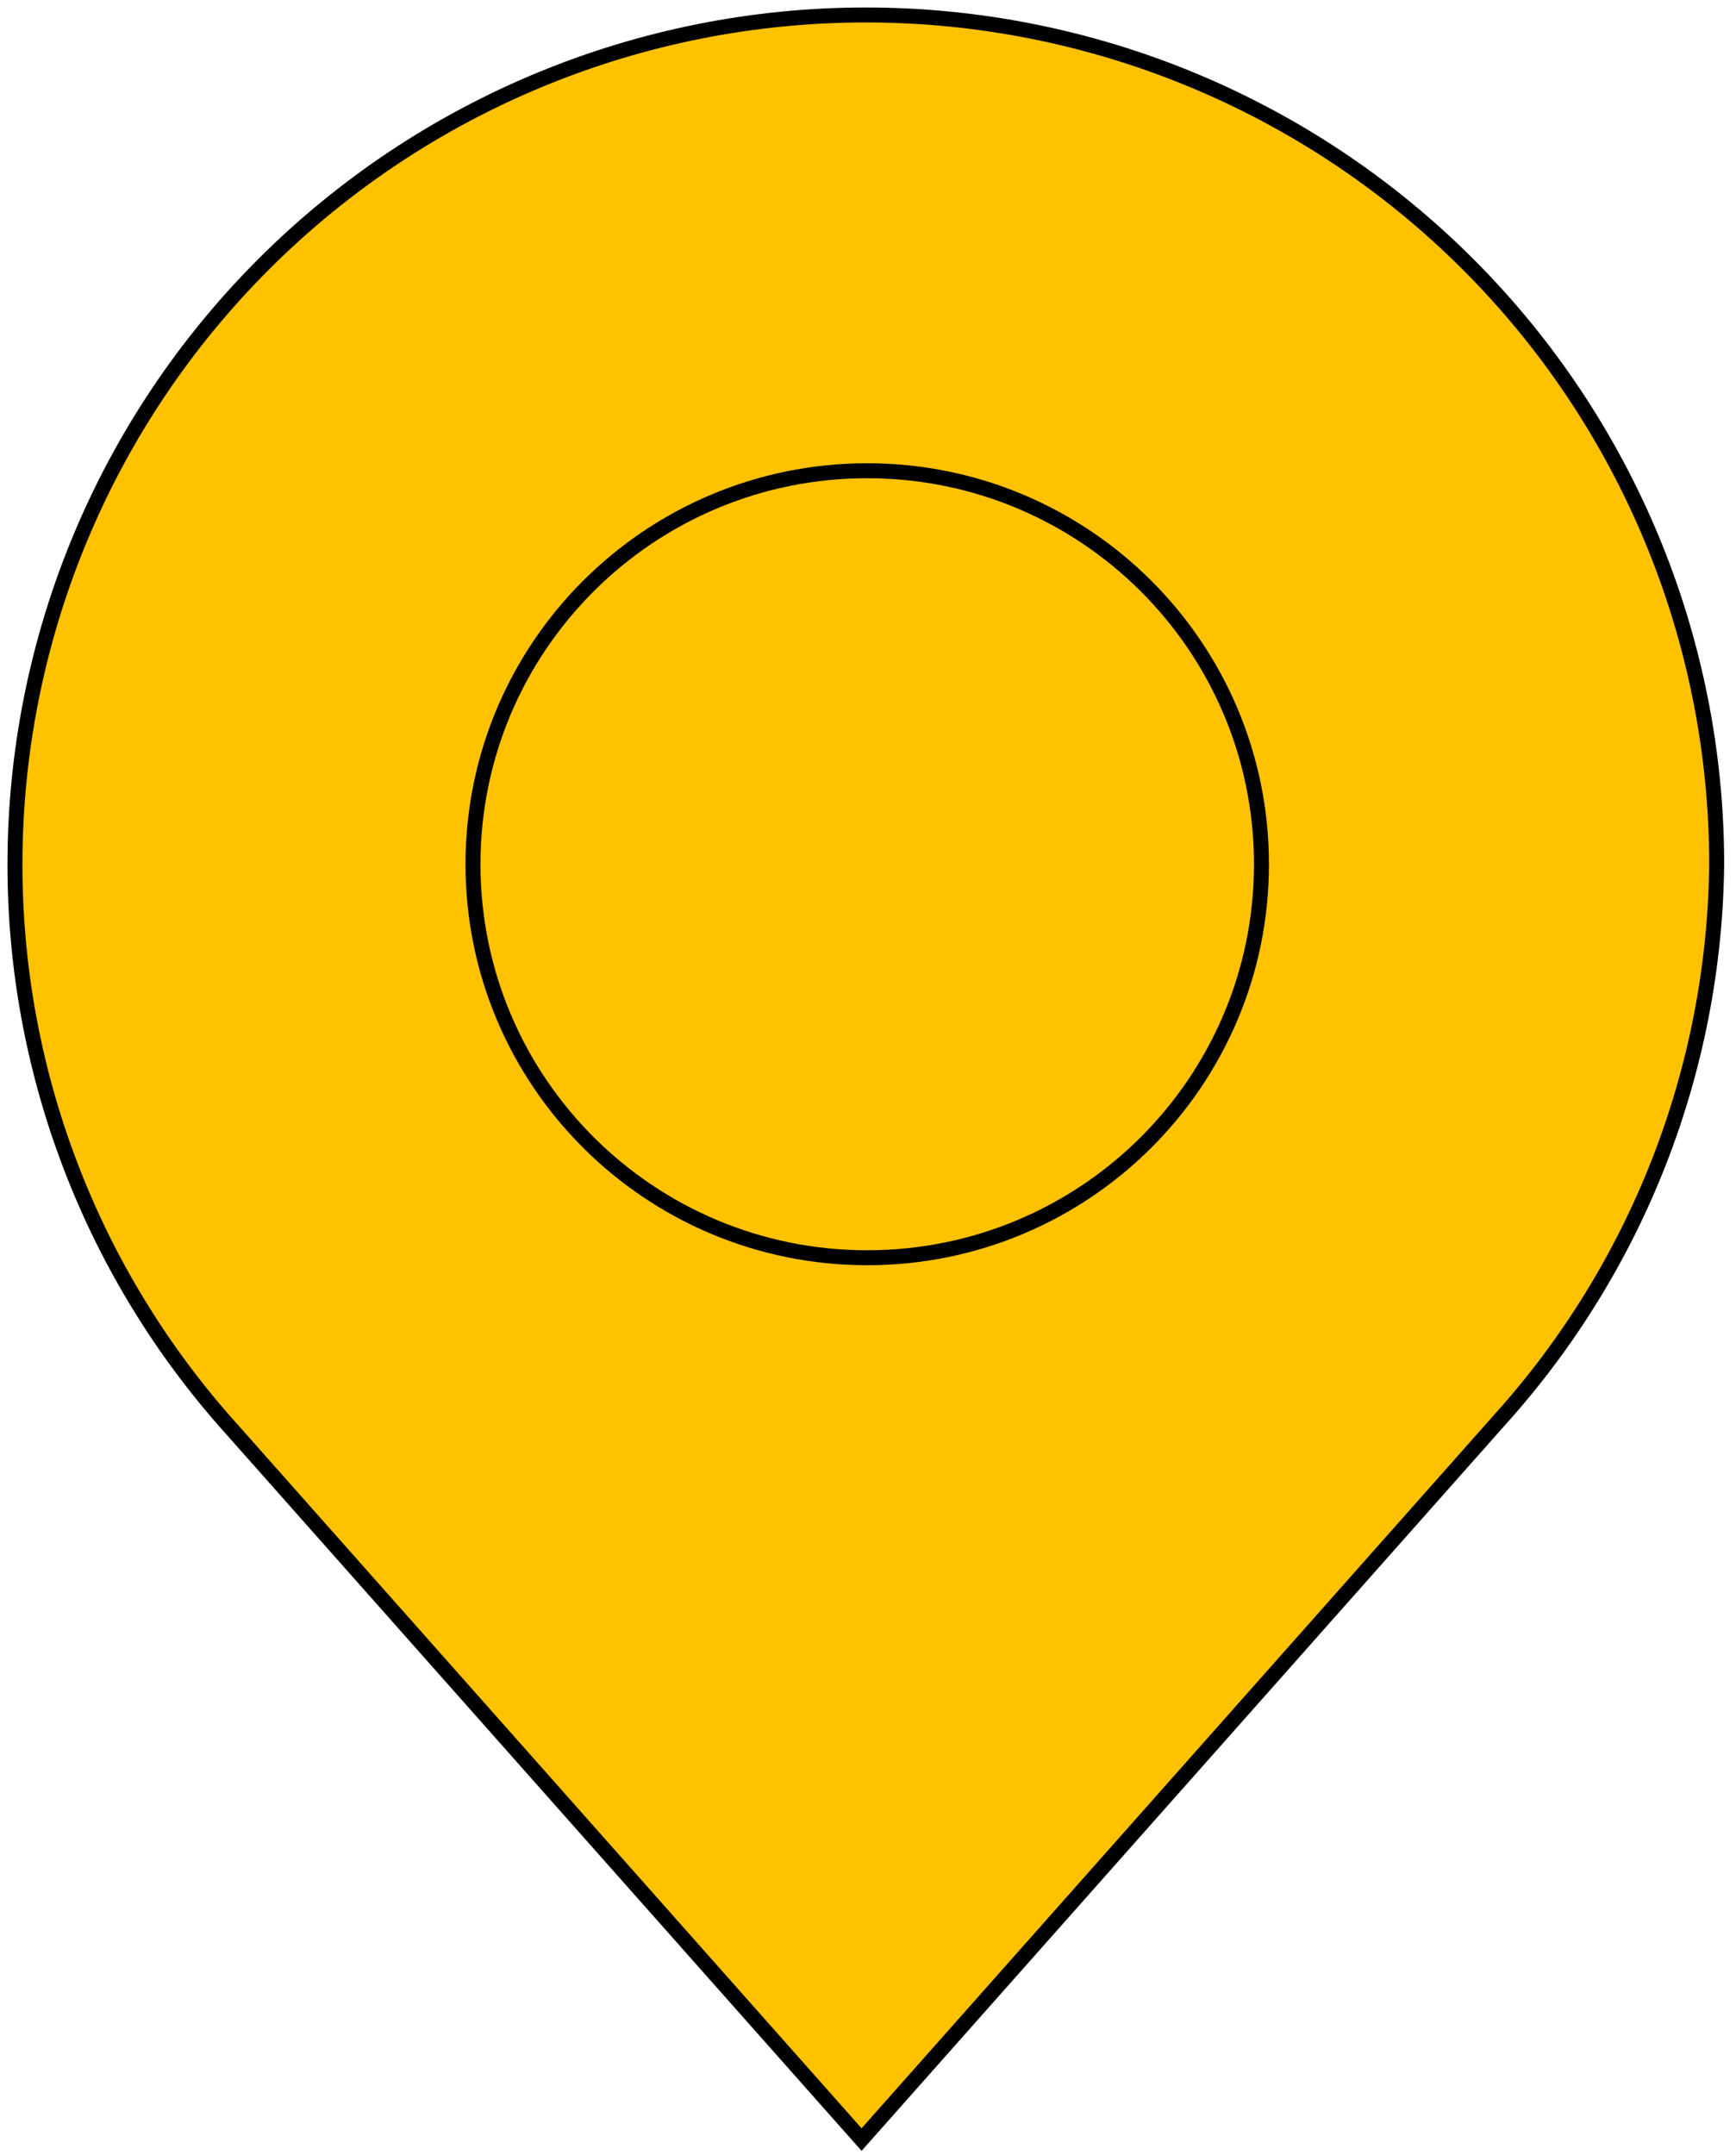 <svg width="116" height="144" viewBox="0 0 116 144" fill="none" xmlns="http://www.w3.org/2000/svg">
    <path d="M114.709 57.742C114.709 42.693 108.719 28.261 98.057 17.619C87.395 6.978 72.933 1 57.855 1C42.776 1 28.315 6.978 17.653 17.619C6.99 28.261 1 42.693 1 57.742C0.987 71.39 5.937 84.579 14.93 94.861L57.571 142.949L100.211 94.861C109.41 84.662 114.565 71.464 114.709 57.742Z" fill="#FFC200" stroke="black" stroke-miterlimit="10"/>
    <path d="M57.948 84.032C72.497 84.032 84.291 72.262 84.291 57.742C84.291 43.222 72.497 31.451 57.948 31.451C43.399 31.451 31.605 43.222 31.605 57.742C31.605 72.262 43.399 84.032 57.948 84.032Z" fill="#FFC200" stroke="black" stroke-miterlimit="10"/>
</svg>
